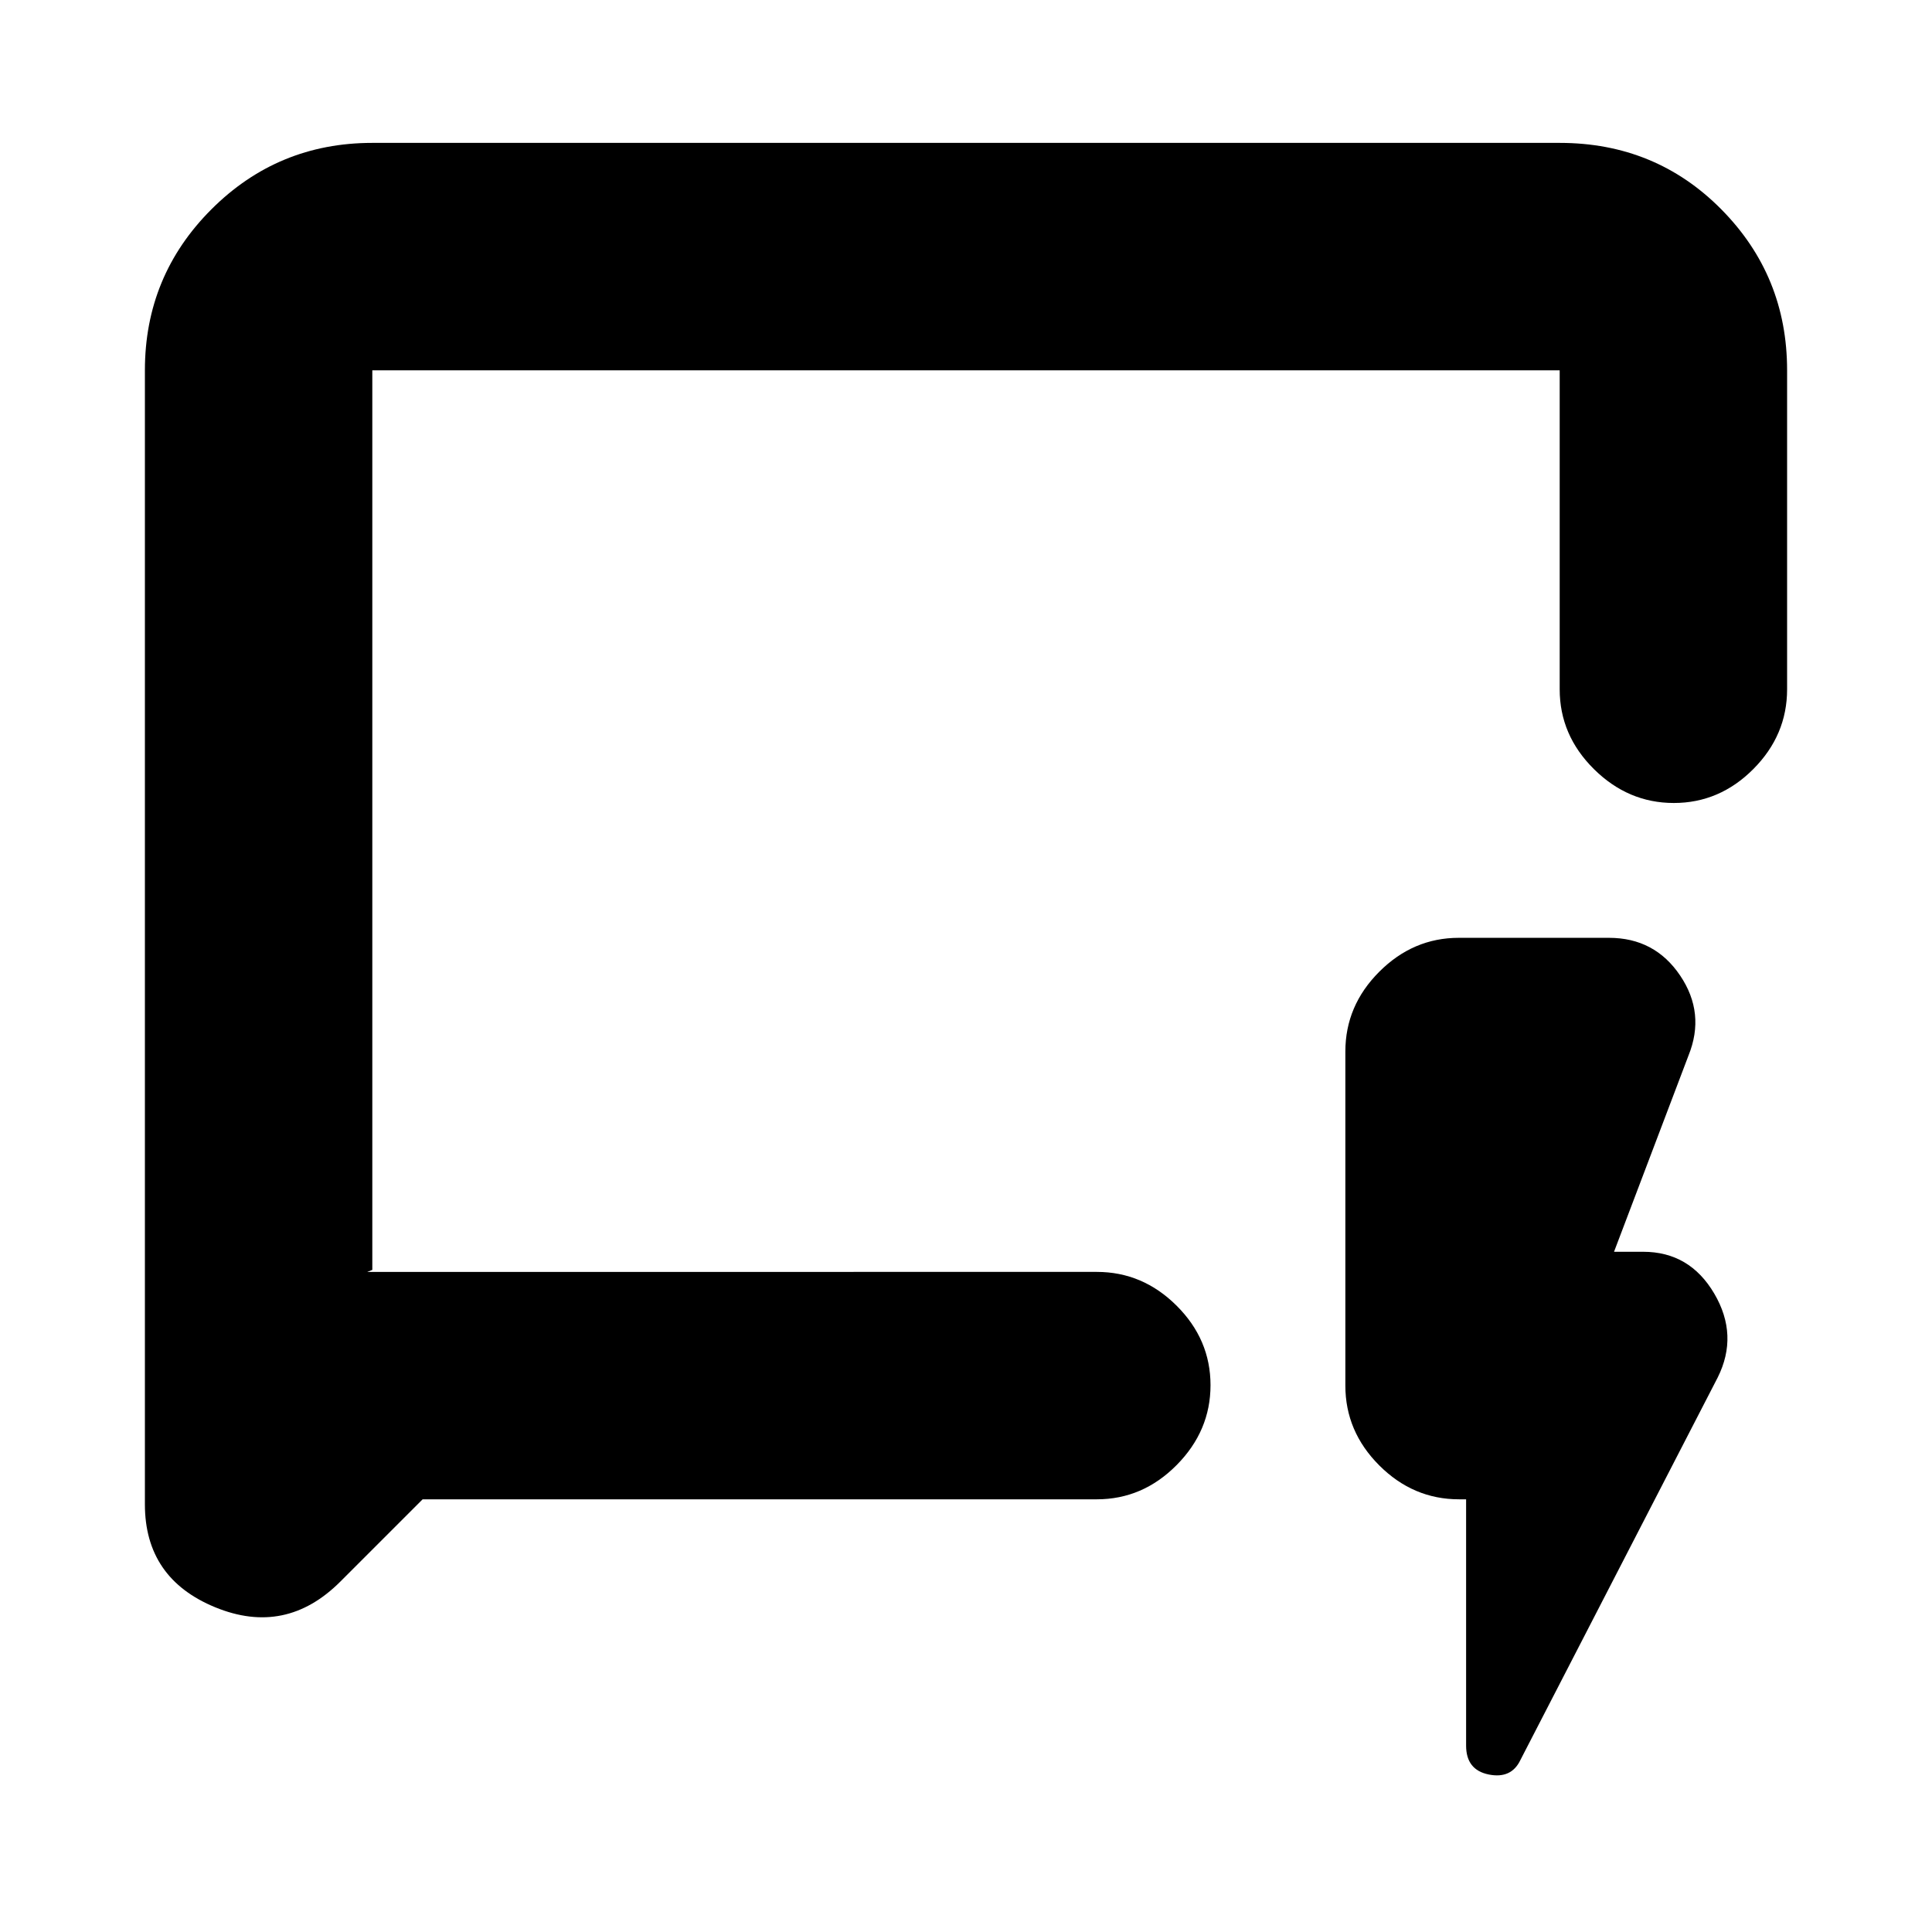 <svg xmlns="http://www.w3.org/2000/svg" height="20" viewBox="0 -960 960 960" width="20"><path d="m210-215-40.88 40.88Q142-147 107-161.33q-35-14.33-35-51.17V-776q0-46.94 33.03-79.97T185-889h590q47.64 0 80.32 33.03Q888-822.94 888-776v158.5q0 22.8-16.79 39.65Q854.42-561 831.71-561T792-577.85q-17-16.85-17-39.65V-776H185v447l-2.5 1H545q22.8 0 39.65 16.79 16.85 16.79 16.85 39.5T584.65-232Q567.8-215 545-215H210Zm518.5 0H725q-22.8 0-39.65-16.85-16.85-16.85-16.85-39.65v-166q0-22.8 16.85-39.65Q702.2-494 724.83-494h74.67q22.73 0 35.36 18.75Q847.5-456.5 839-435.5L802-338h14.5q23.07 0 35.29 20.75Q864-296.5 853.5-275.5l-98 190q-4.5 9.5-15.75 7.24-11.25-2.27-11.25-14.35V-215ZM185-328v-448 448Z"/></svg>